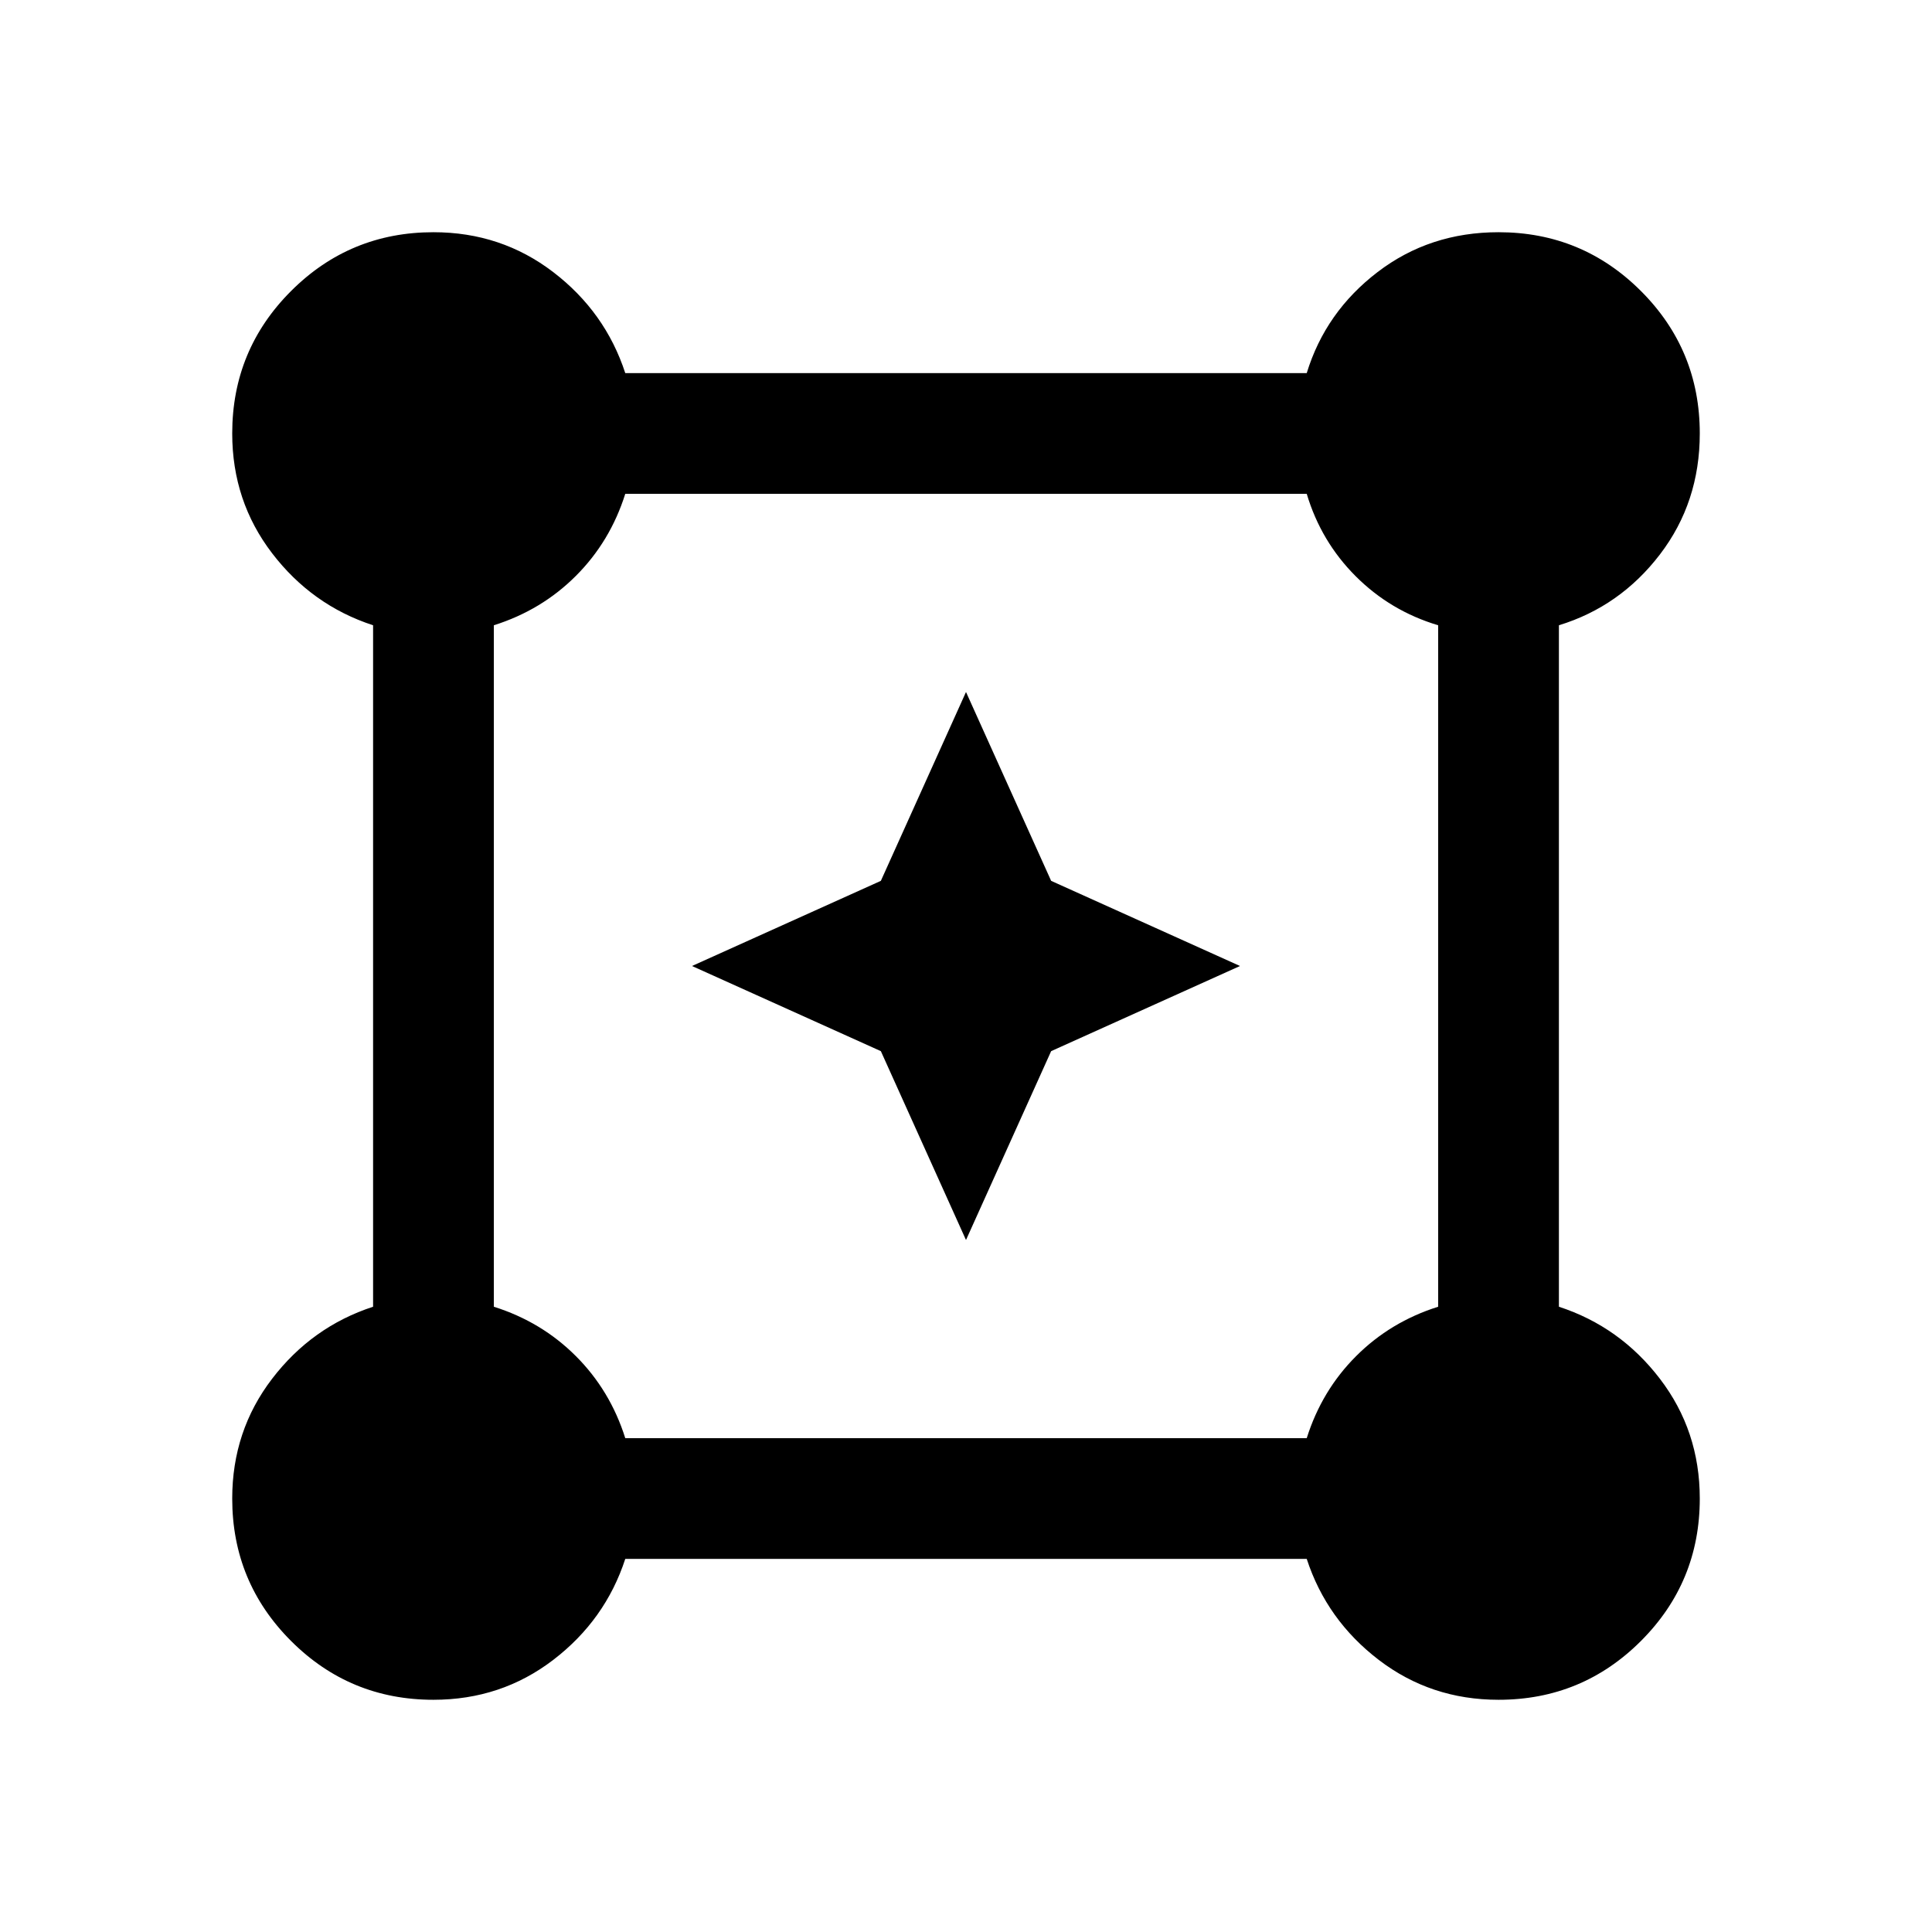 <svg xmlns="http://www.w3.org/2000/svg" height="24" viewBox="0 -960 960 960" width="24"><path d="m480-343.848-42.307-93.845L343.848-480l93.845-42.307L480-616.152l42.307 93.845L616.152-480l-93.845 42.307L480-343.848ZM215.386-115.387q-41.538 0-70.768-29.231-29.231-29.23-29.231-70.768 0-33.615 19.808-59.499 19.807-25.884 50.191-35.807v-338.616q-30.384-9.923-50.191-35.807-19.808-25.884-19.808-59.499 0-41.538 29.231-70.768 29.23-29.231 70.768-29.231 33.615 0 59.499 19.808 25.884 19.807 35.807 50.191h338.616q9.307-30.384 35.192-50.191 25.884-19.808 60.114-19.808 41.538 0 70.768 29.231 29.231 29.23 29.231 70.768 0 34.23-19.808 60.114-19.807 25.885-50.191 35.192v338.616q30.384 9.923 50.191 35.807 19.808 25.884 19.808 59.499 0 41.538-29.231 70.768-29.23 29.231-70.768 29.231-33.615 0-59.499-19.808-25.884-19.807-35.807-50.191H310.692q-9.923 30.384-35.807 50.191-25.884 19.808-59.499 19.808Zm95.306-129.998h338.616q7.461-23.692 24.538-40.769 17.077-17.077 40.769-24.538v-338.616q-23.692-7.077-40.961-24.346t-24.346-40.961H310.692q-7.461 23.692-24.538 40.769-17.077 17.077-40.769 24.538v338.616q23.692 7.461 40.769 24.538 17.077 17.077 24.538 40.769Z"/></svg>